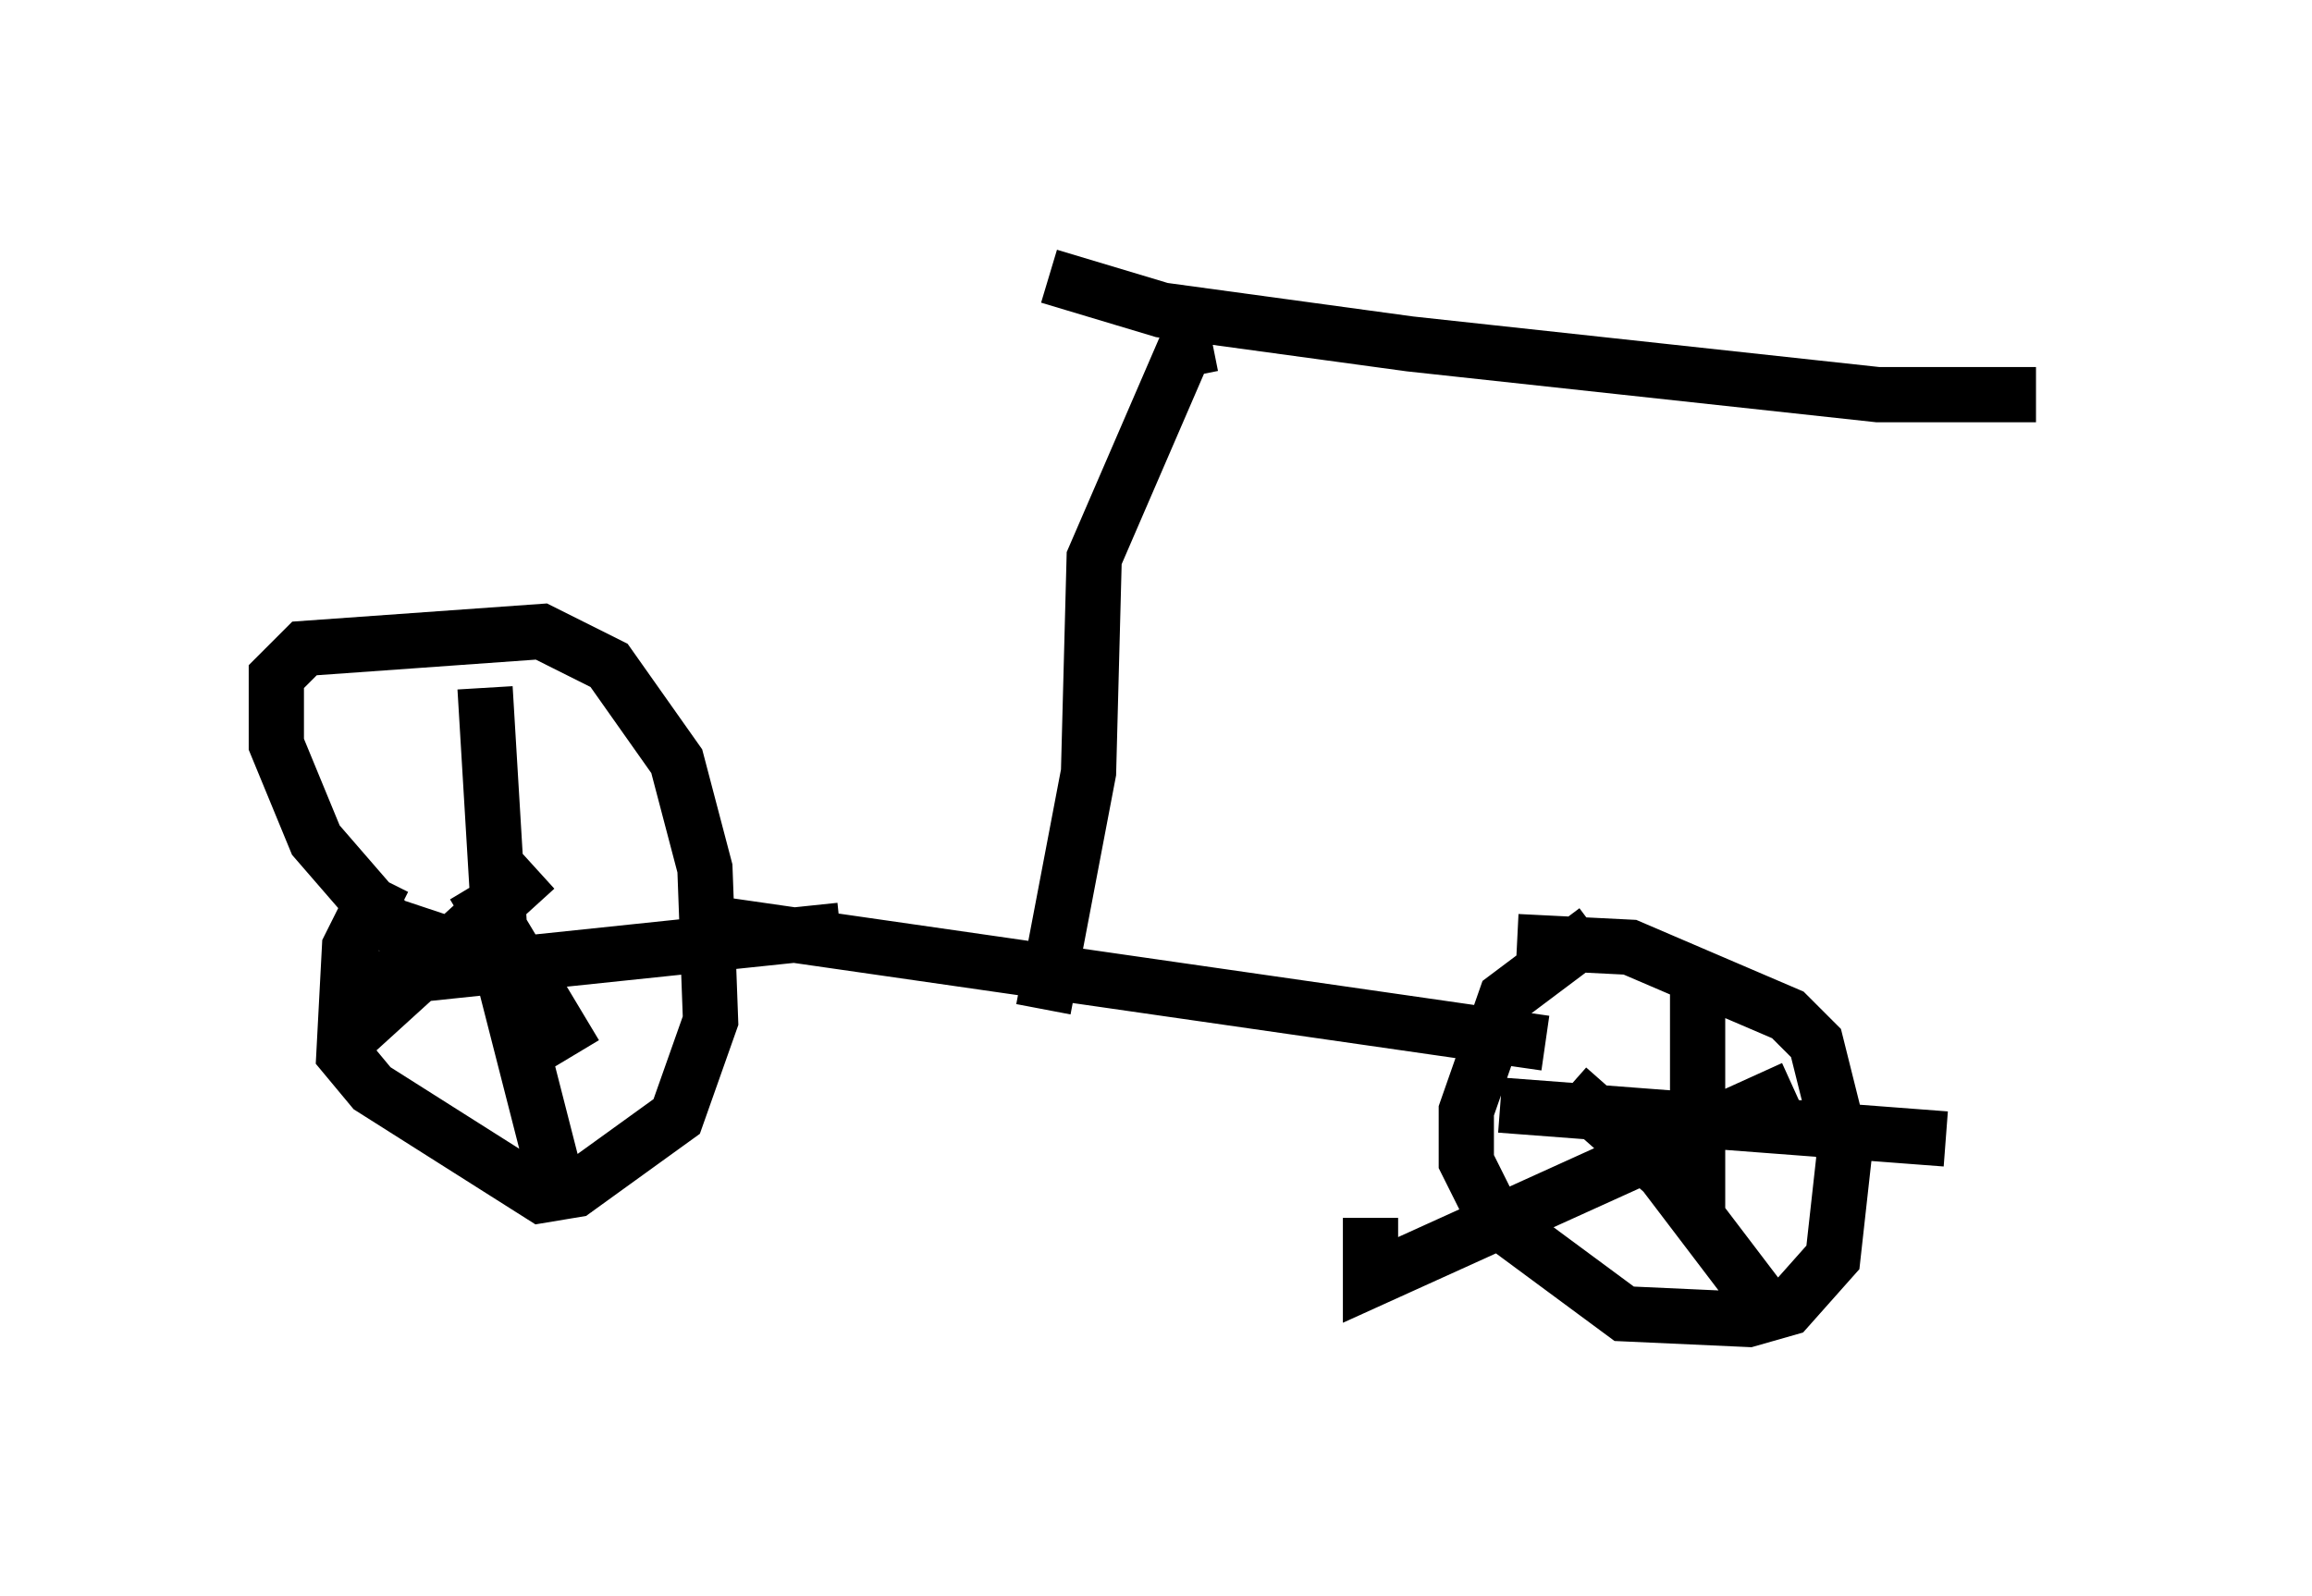 <?xml version="1.0" encoding="utf-8" ?>
<svg baseProfile="full" height="28.886" version="1.1" width="41.85" xmlns="http://www.w3.org/2000/svg" xmlns:ev="http://www.w3.org/2001/xml-events" xmlns:xlink="http://www.w3.org/1999/xlink"><defs /><rect fill="white" height="28.886" width="41.85" x="0" y="0" /><path d="M8.267, 14.8 m-1.327, 1.123 l-0.613, 1.225 -0.102, 1.94 l0.51, 0.613 3.063, 1.94 l0.613, -0.102 1.838, -1.327 l0.613, -1.735 -0.102, -2.756 l-0.51, -1.94 -1.225, -1.735 l-1.225, -0.613 -4.288, 0.306 l-0.51, 0.51 0.0, 1.225 l0.715, 1.735 1.327, 1.531 l0.919, 0.306 m0.817, -4.594 l0.306, 5.104 1.123, 4.39 l0.0, -0.919 m-3.777, -3.267 l8.779, -0.919 m-5.513, -1.123 l-3.369, 3.063 m2.246, -2.756 l1.838, 3.063 m18.477, -2.246 l-1.633, 1.225 -0.715, 2.042 l0.0, 0.919 0.51, 1.021 l2.348, 1.735 2.246, 0.102 l0.715, -0.204 0.817, -0.919 l0.204, -1.838 -0.51, -2.042 l-0.51, -0.51 -2.858, -1.225 l-2.042, -0.102 m5.002, 2.654 l-7.656, 3.471 0.0, -1.123 m3.573, -2.348 l1.735, 1.531 1.94, 2.552 m-1.327, -1.633 l0.0, -4.696 m-3.573, 2.552 l8.065, 0.613 m-22.152, -3.879 l14.904, 2.144 m-9.086, -0.613 l0.817, -4.288 0.102, -3.879 l1.633, -3.777 0.51, -0.102 m-2.96, -1.225 l2.042, 0.613 4.492, 0.613 l8.473, 0.919 2.858, 0.0 " fill="none" stroke="black" stroke-width="1" /></svg>